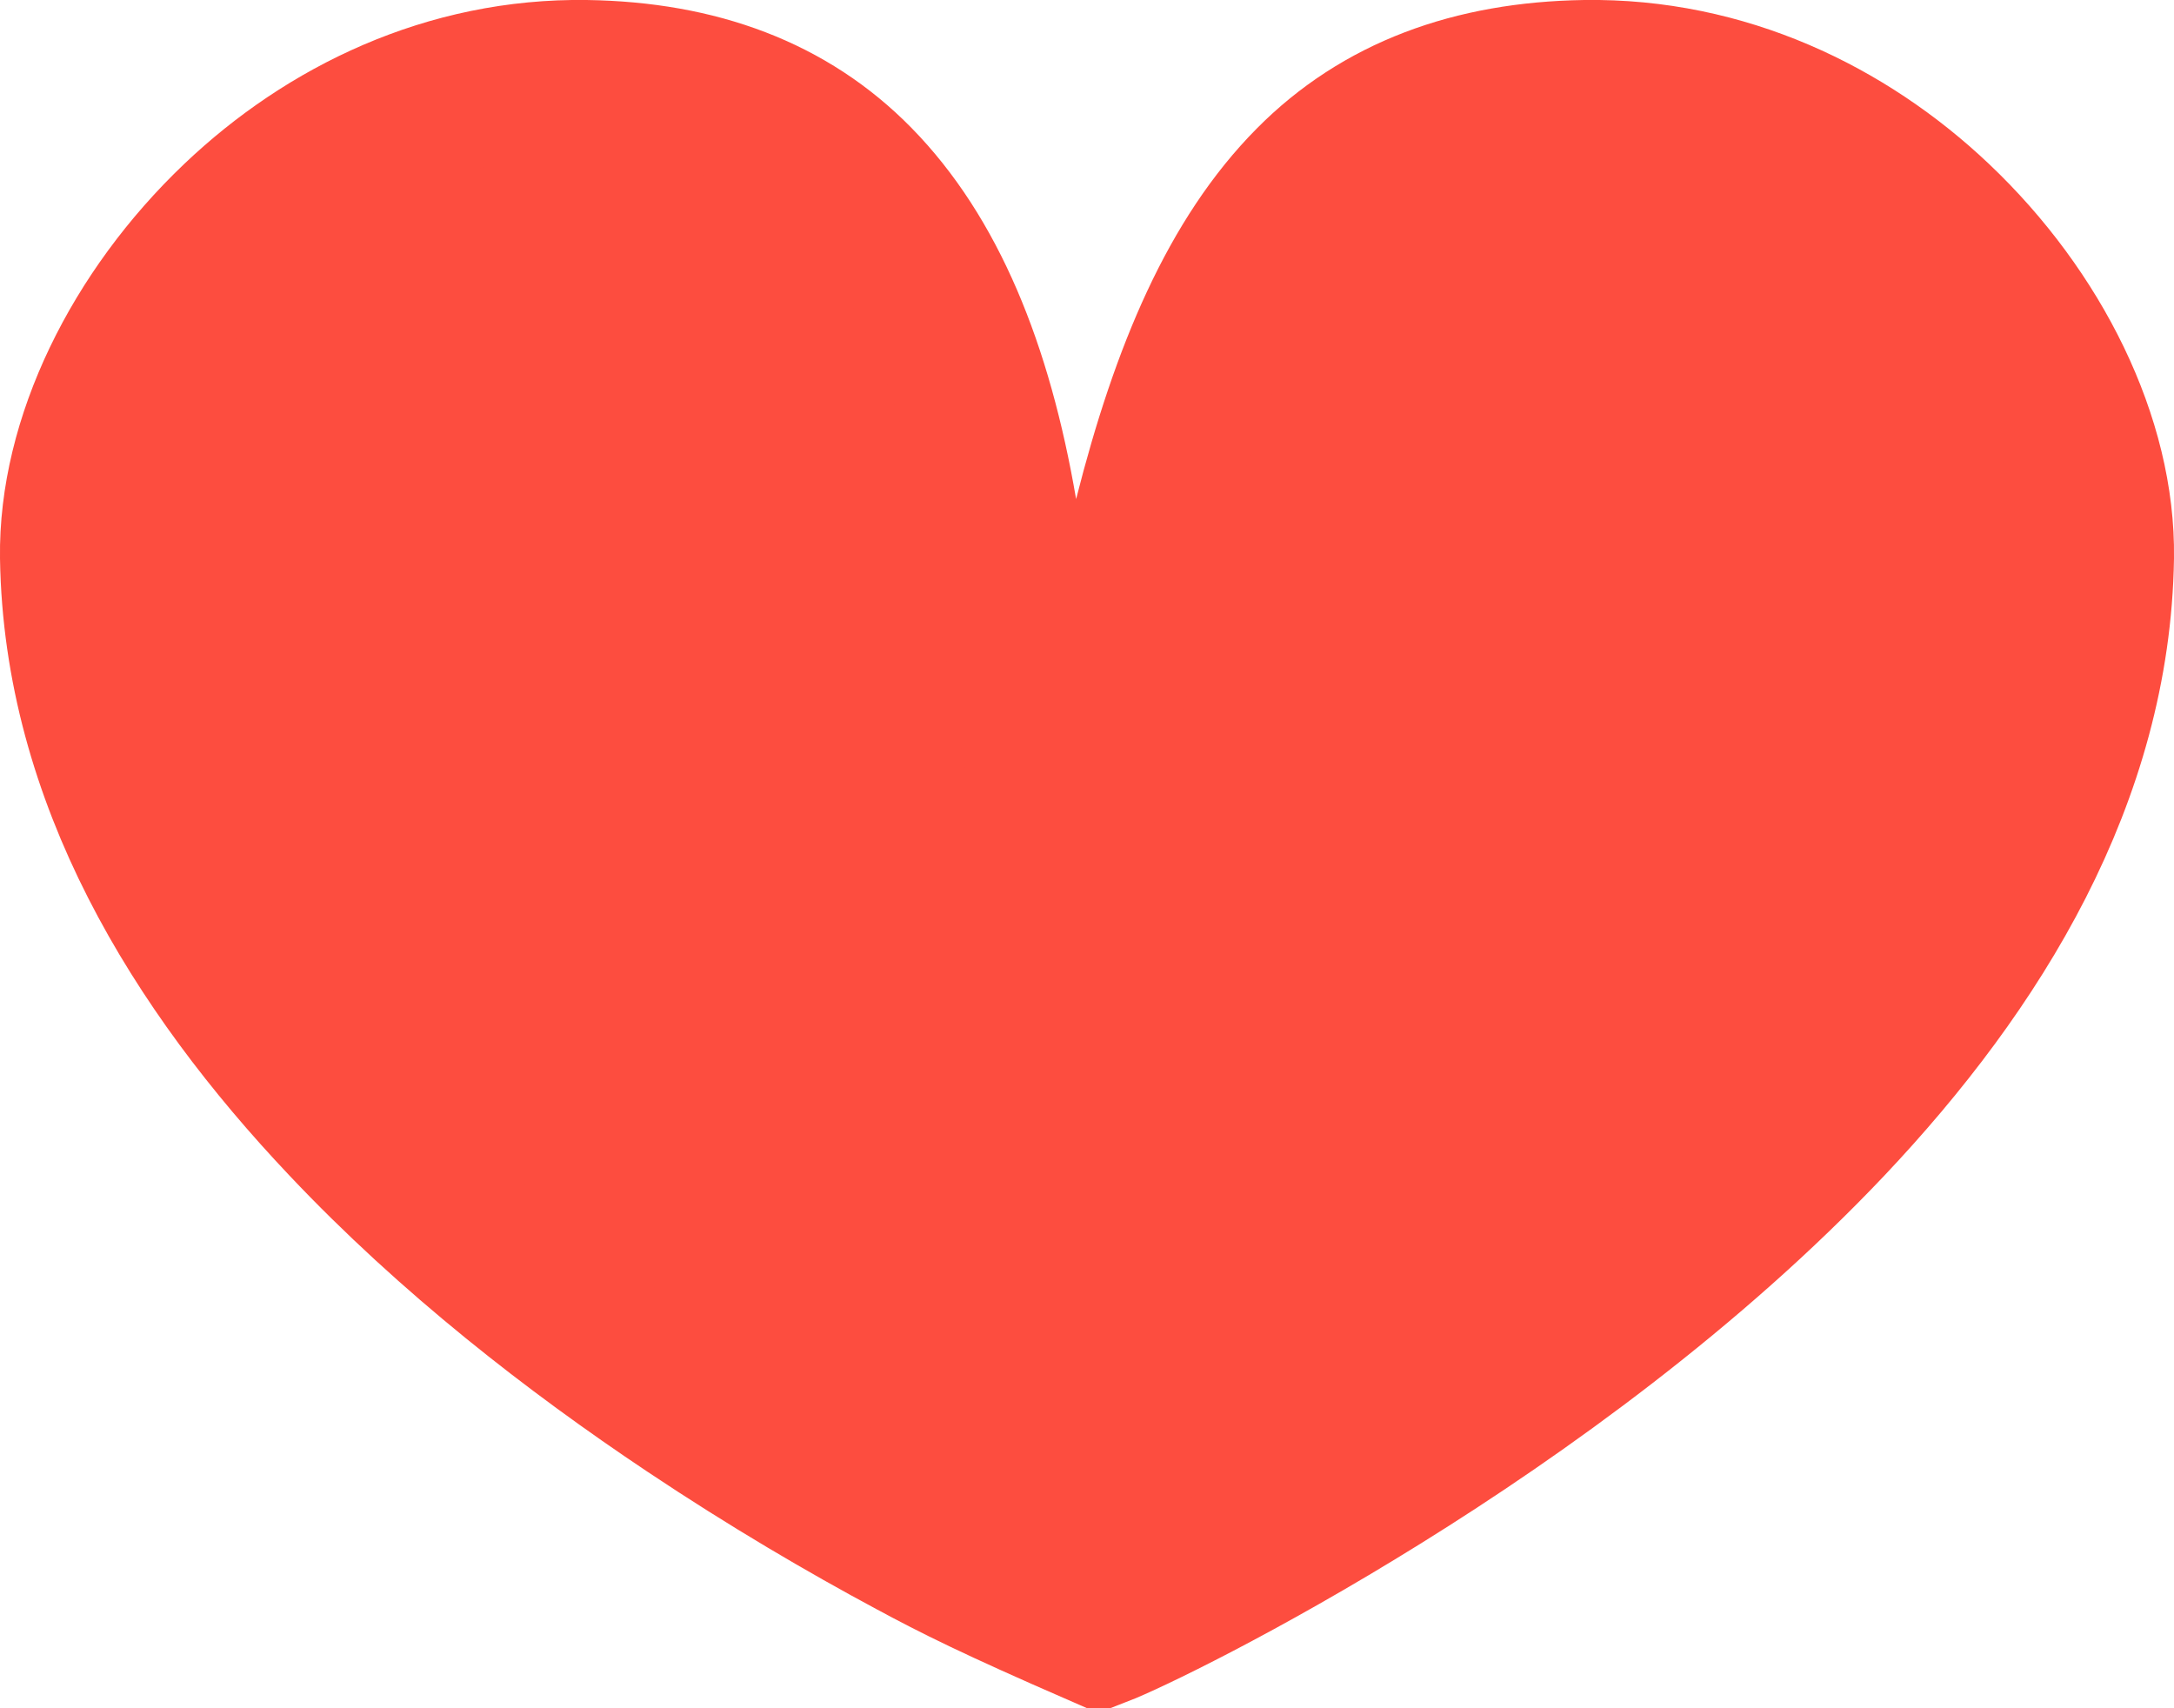<?xml version="1.0" encoding="UTF-8"?>
<svg width="14px" height="11px" viewBox="0 0 14 11" version="1.1" xmlns="http://www.w3.org/2000/svg" xmlns:xlink="http://www.w3.org/1999/xlink">
    <title>Combined Shape</title>
    <g id="icons" stroke="none" stroke-width="1" fill="none" fill-rule="evenodd">
        <path d="M10.208,0.5 C11.098,0.487 11.883,0.868 12.464,1.418 C13.106,2.026 13.511,2.846 13.5,3.59 C13.478,4.992 12.729,6.213 11.772,7.226 C9.996,9.104 7.42,10.359 7.082,10.49 C6.41,10.197 6.16,10.072 5.88,9.921 C5.455,9.693 4.96,9.404 4.444,9.059 C3.698,8.561 2.907,7.946 2.228,7.227 C1.27,6.215 0.522,4.993 0.5,3.59 C0.489,2.846 0.892,2.026 1.532,1.417 C2.109,0.868 2.89,0.487 3.774,0.5 C4.493,0.511 5.076,0.728 5.513,1.174 C5.979,1.649 6.277,2.363 6.437,3.298 L6.437,3.298 L6.837,5.622 L7.415,3.335 C7.653,2.395 7.967,1.665 8.448,1.18 C8.893,0.73 9.484,0.511 10.208,0.5 Z" id="Combined-Shape" stroke="#FD4D3F" fill="#FD4D3F"></path>
    </g>
</svg>